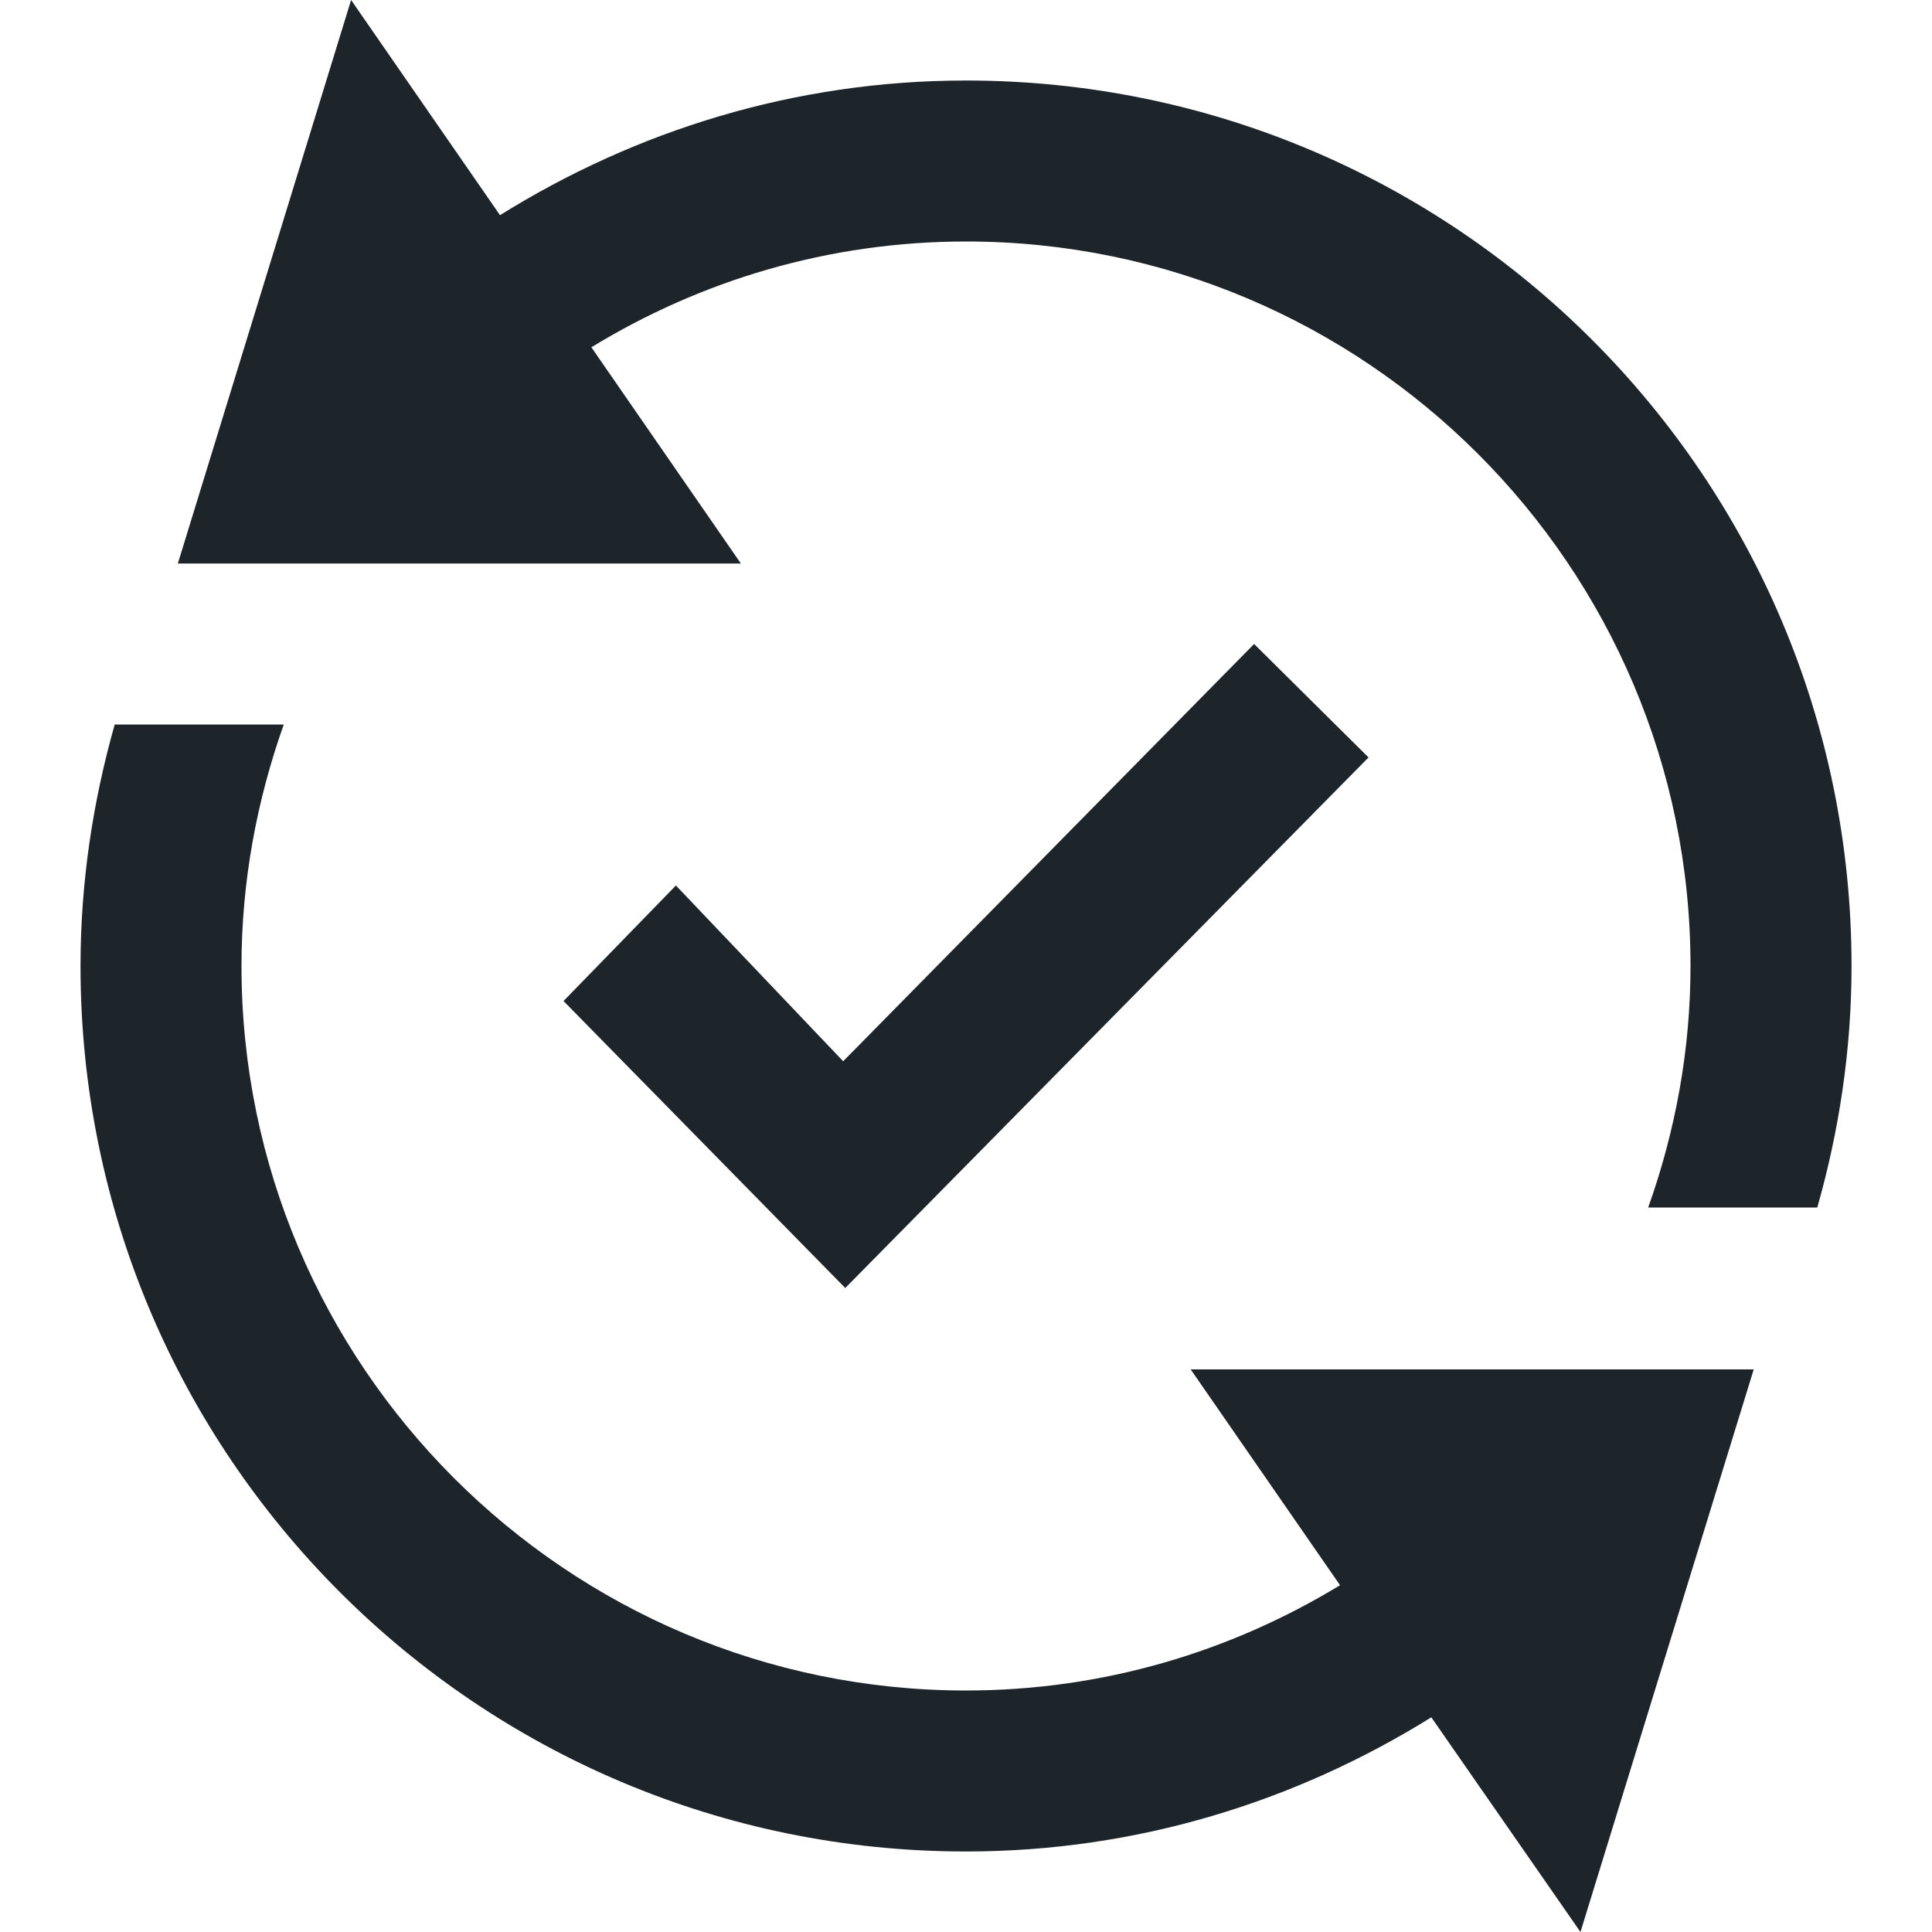 <svg width="40" height="40" viewBox="0 0 40 40" fill="none" xmlns="http://www.w3.org/2000/svg">
<path d="M38.334 20C38.334 21.737 38.077 23.408 37.625 25H34.124C34.682 23.433 35 21.755 35 20C35 11.73 28.272 5 20 5C17.157 5 14.507 5.807 12.244 7.19L15.339 11.667H3.682L7.269 0L10.352 4.455C13.157 2.707 16.449 1.667 20 1.667C30.124 1.667 38.334 9.875 38.334 20ZM27.744 32.82C25.482 34.197 22.837 35 20 35C11.729 35 5 28.27 5 20C5 18.245 5.319 16.567 5.875 15H2.375C1.924 16.592 1.667 18.263 1.667 20C1.667 30.125 9.875 38.333 20 38.333C23.545 38.333 26.832 37.298 29.634 35.555L32.722 40L36.309 28.352H24.652L27.744 32.82ZM28.334 15.682L25.965 13.333L17.457 21.972L13.994 18.333L11.667 20.725L17.5 26.667L28.334 15.682Z" fill="#1D252B"/>
</svg>
